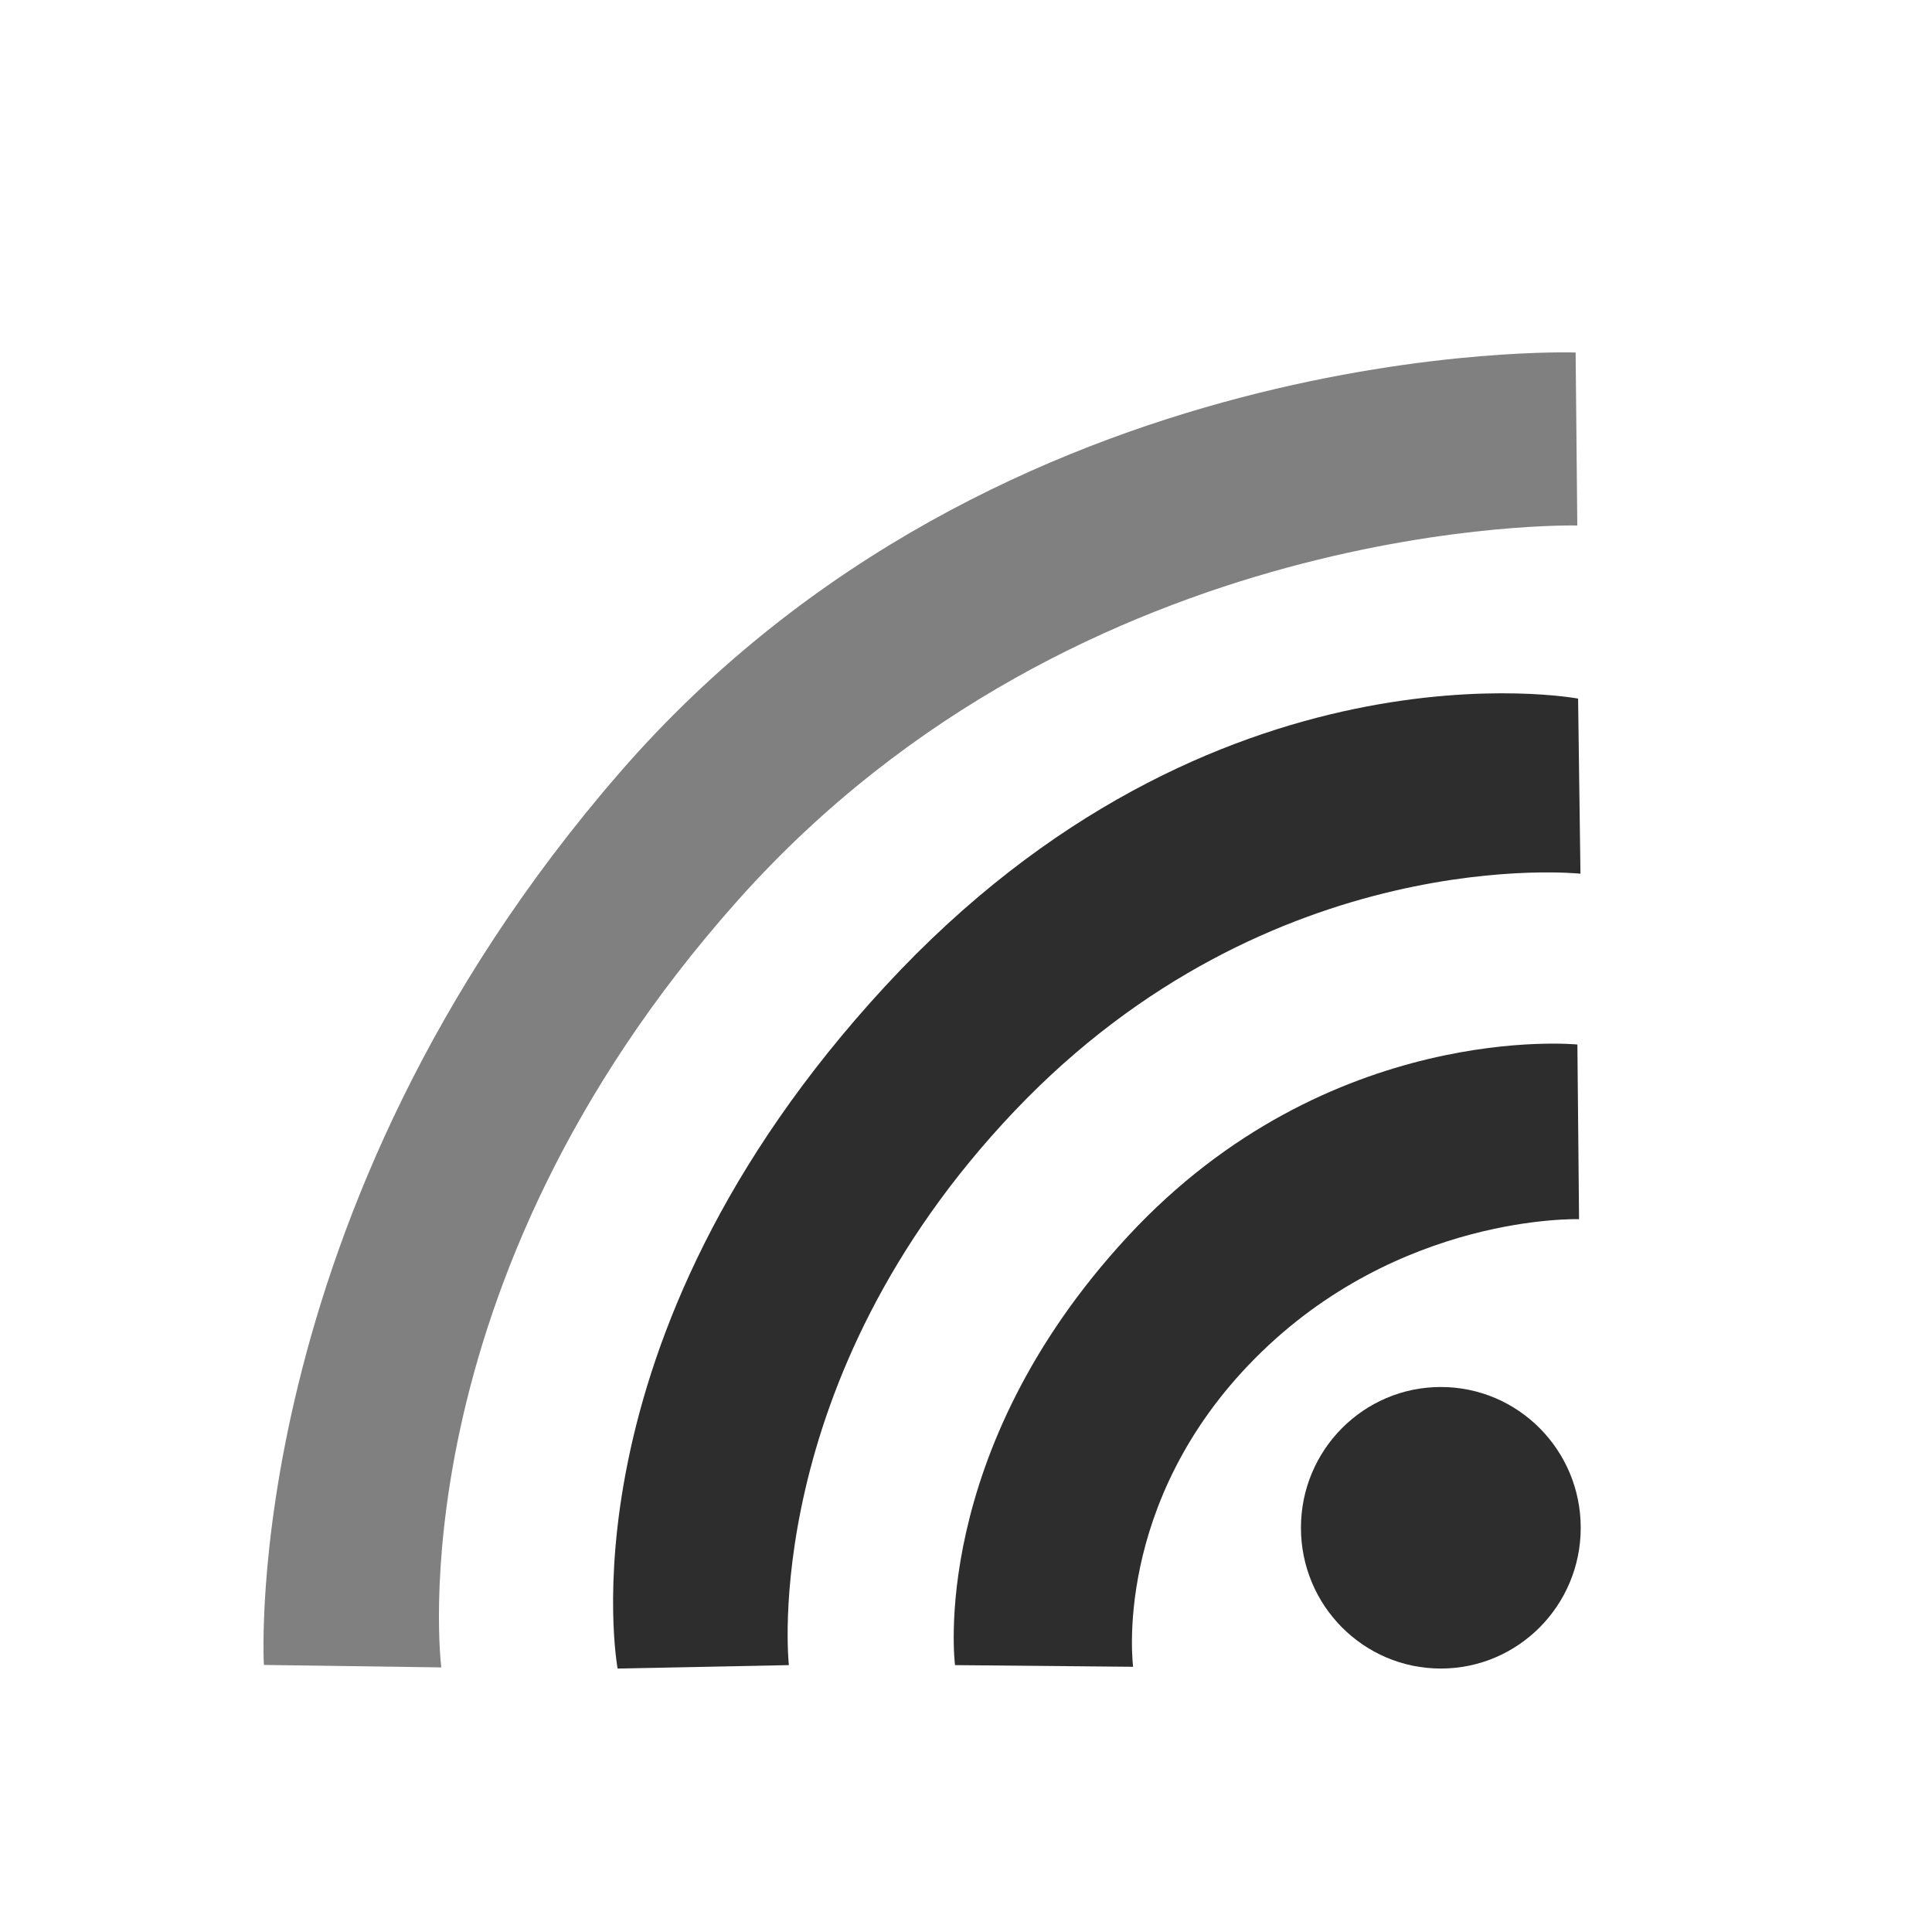 <?xml version="1.0" encoding="UTF-8" standalone="no"?>
<svg
   xmlns:dc="http://purl.org/dc/elements/1.1/"
   xmlns:cc="http://creativecommons.org/ns#"
   xmlns:rdf="http://www.w3.org/1999/02/22-rdf-syntax-ns#"
   xmlns:svg="http://www.w3.org/2000/svg"
   xmlns="http://www.w3.org/2000/svg"
   xmlns:sodipodi="http://sodipodi.sourceforge.net/DTD/sodipodi-0.dtd"
   xmlns:inkscape="http://www.inkscape.org/namespaces/inkscape"
   viewBox="0 0 22 22"
   id="svg"
   version="1.1"
   inkscape:version="0.92.1 r15371"
   width="100%"
   height="100%"
   sodipodi:docname="notification-gsm-high.svg">
  <defs
     id="defs81">
    <style
       id="current-color-scheme"
       type="text/css">
      .ColorScheme-Text {
        color:#7B7C7E;
      }
      .ColorScheme-Background{
        color:#EFF0F1;
      }
      .ColorScheme-Highlight{
        color:#3DAEE6;
      }
      .ColorScheme-ViewText {
        color:#7B7C7E;
      }
      .ColorScheme-ViewBackground{
        color:#FCFCFC;
      }
      .ColorScheme-ViewHover {
        color:#3DAEE6;
      }
      .ColorScheme-ViewFocus{
        color:#1E92FF;
      }
      .ColorScheme-ButtonText {
        color:#7B7C7E;
      }
      .ColorScheme-ButtonBackground{
        color:#EFF0F1;
      }
      .ColorScheme-ButtonHover {
        color:#3DAEE6;
      }
      .ColorScheme-ButtonFocus{
        color:#1E92FF;
      }
</style>
  </defs>
  <sodipodi:namedview
     pagecolor="#3daee9"
     bordercolor="#666666"
     borderopacity="1"
     objecttolerance="10"
     gridtolerance="10"
     guidetolerance="10"
     inkscape:pageopacity="0.06666667"
     inkscape:pageshadow="2"
     inkscape:window-width="1366"
     inkscape:window-height="714"
     id="namedview32"
     showgrid="true"
     inkscape:zoom="5.6568539"
     inkscape:cx="-27.071929"
     inkscape:cy="-11.831119"
     inkscape:window-x="0"
     inkscape:window-y="0"
     inkscape:window-maximized="1"
     inkscape:current-layer="svg"
     borderlayer="true"
     showguides="true"
     inkscape:guide-bbox="true"
     inkscape:snap-bbox="true">
    <inkscape:grid
       type="xygrid"
       id="grid3046"
       empspacing="4"
       visible="true"
       enabled="true"
       snapvisiblegridlinesonly="true" />
  </sodipodi:namedview>
  <g
     id="g4505">
    <rect
       y="0"
       x="0"
       height="22"
       width="22"
       id="rect6452-6-2-6"
       style="fill:#2d2d2d;fill-opacity:0;stroke:none;stroke-opacity:1" />
    <ellipse
       ry="1.603"
       rx="1.593"
       cy="17.397"
       cx="16.407"
       id="path3347-5-0-6"
       style="fill:#2d2d2d;fill-opacity:1;stroke:none;stroke-width:9;stroke-linecap:butt;stroke-linejoin:bevel;stroke-miterlimit:4;stroke-dasharray:none;stroke-opacity:1" />
    <path
       sodipodi:nodetypes="cczcczc"
       inkscape:connector-curvature="0"
       id="path3349-3-9-1"
       d="m 12.902,18.98 -2.027,-0.019 c 0,0 -0.317,-2.418 1.97,-4.885 2.287,-2.467 5.117,-2.182 5.117,-2.182 l 0.019,1.989 c 0,0 -2.049,-0.067 -3.688,1.583 -1.639,1.65 -1.39,3.514 -1.39,3.514 z"
       style="fill:#2d2d2d;fill-opacity:1;fill-rule:evenodd;stroke:none;stroke-width:1px;stroke-linecap:butt;stroke-linejoin:miter;stroke-opacity:1" />
    <path
       sodipodi:nodetypes="cczcczc"
       inkscape:connector-curvature="0"
       id="path4151-56-3-8"
       d="m 8.983,18.961 -1.95,0.039 c 0,0 -0.7,-3.71 3.045,-7.768 3.745,-4.058 7.892,-3.277 7.892,-3.277 l 0.027,1.994 c 0,0 -3.516,-0.379 -6.445,2.703 -2.929,3.082 -2.569,6.309 -2.569,6.309 z"
       style="fill:#2d2d2d;fill-opacity:1;fill-rule:evenodd;stroke:none;stroke-width:1px;stroke-linecap:butt;stroke-linejoin:miter;stroke-opacity:1" />
    <path
       sodipodi:nodetypes="cczcczc"
       inkscape:connector-curvature="0"
       id="path4153-29-6-7"
       d="M 5.025,18.987 3.005,18.959 c 0,0 -0.303,-5.138 4.047,-10.156 4.35,-5.017 10.89,-4.789 10.89,-4.789 l 0.019,1.97 c 0,0 -5.627,-0.143 -9.558,4.267 -3.931,4.411 -3.378,8.735 -3.378,8.735 z"
       style="fill:#808080;fill-rule:evenodd;stroke:none;stroke-width:1px;stroke-linecap:butt;stroke-linejoin:miter;stroke-opacity:1" />
  </g>
</svg>
